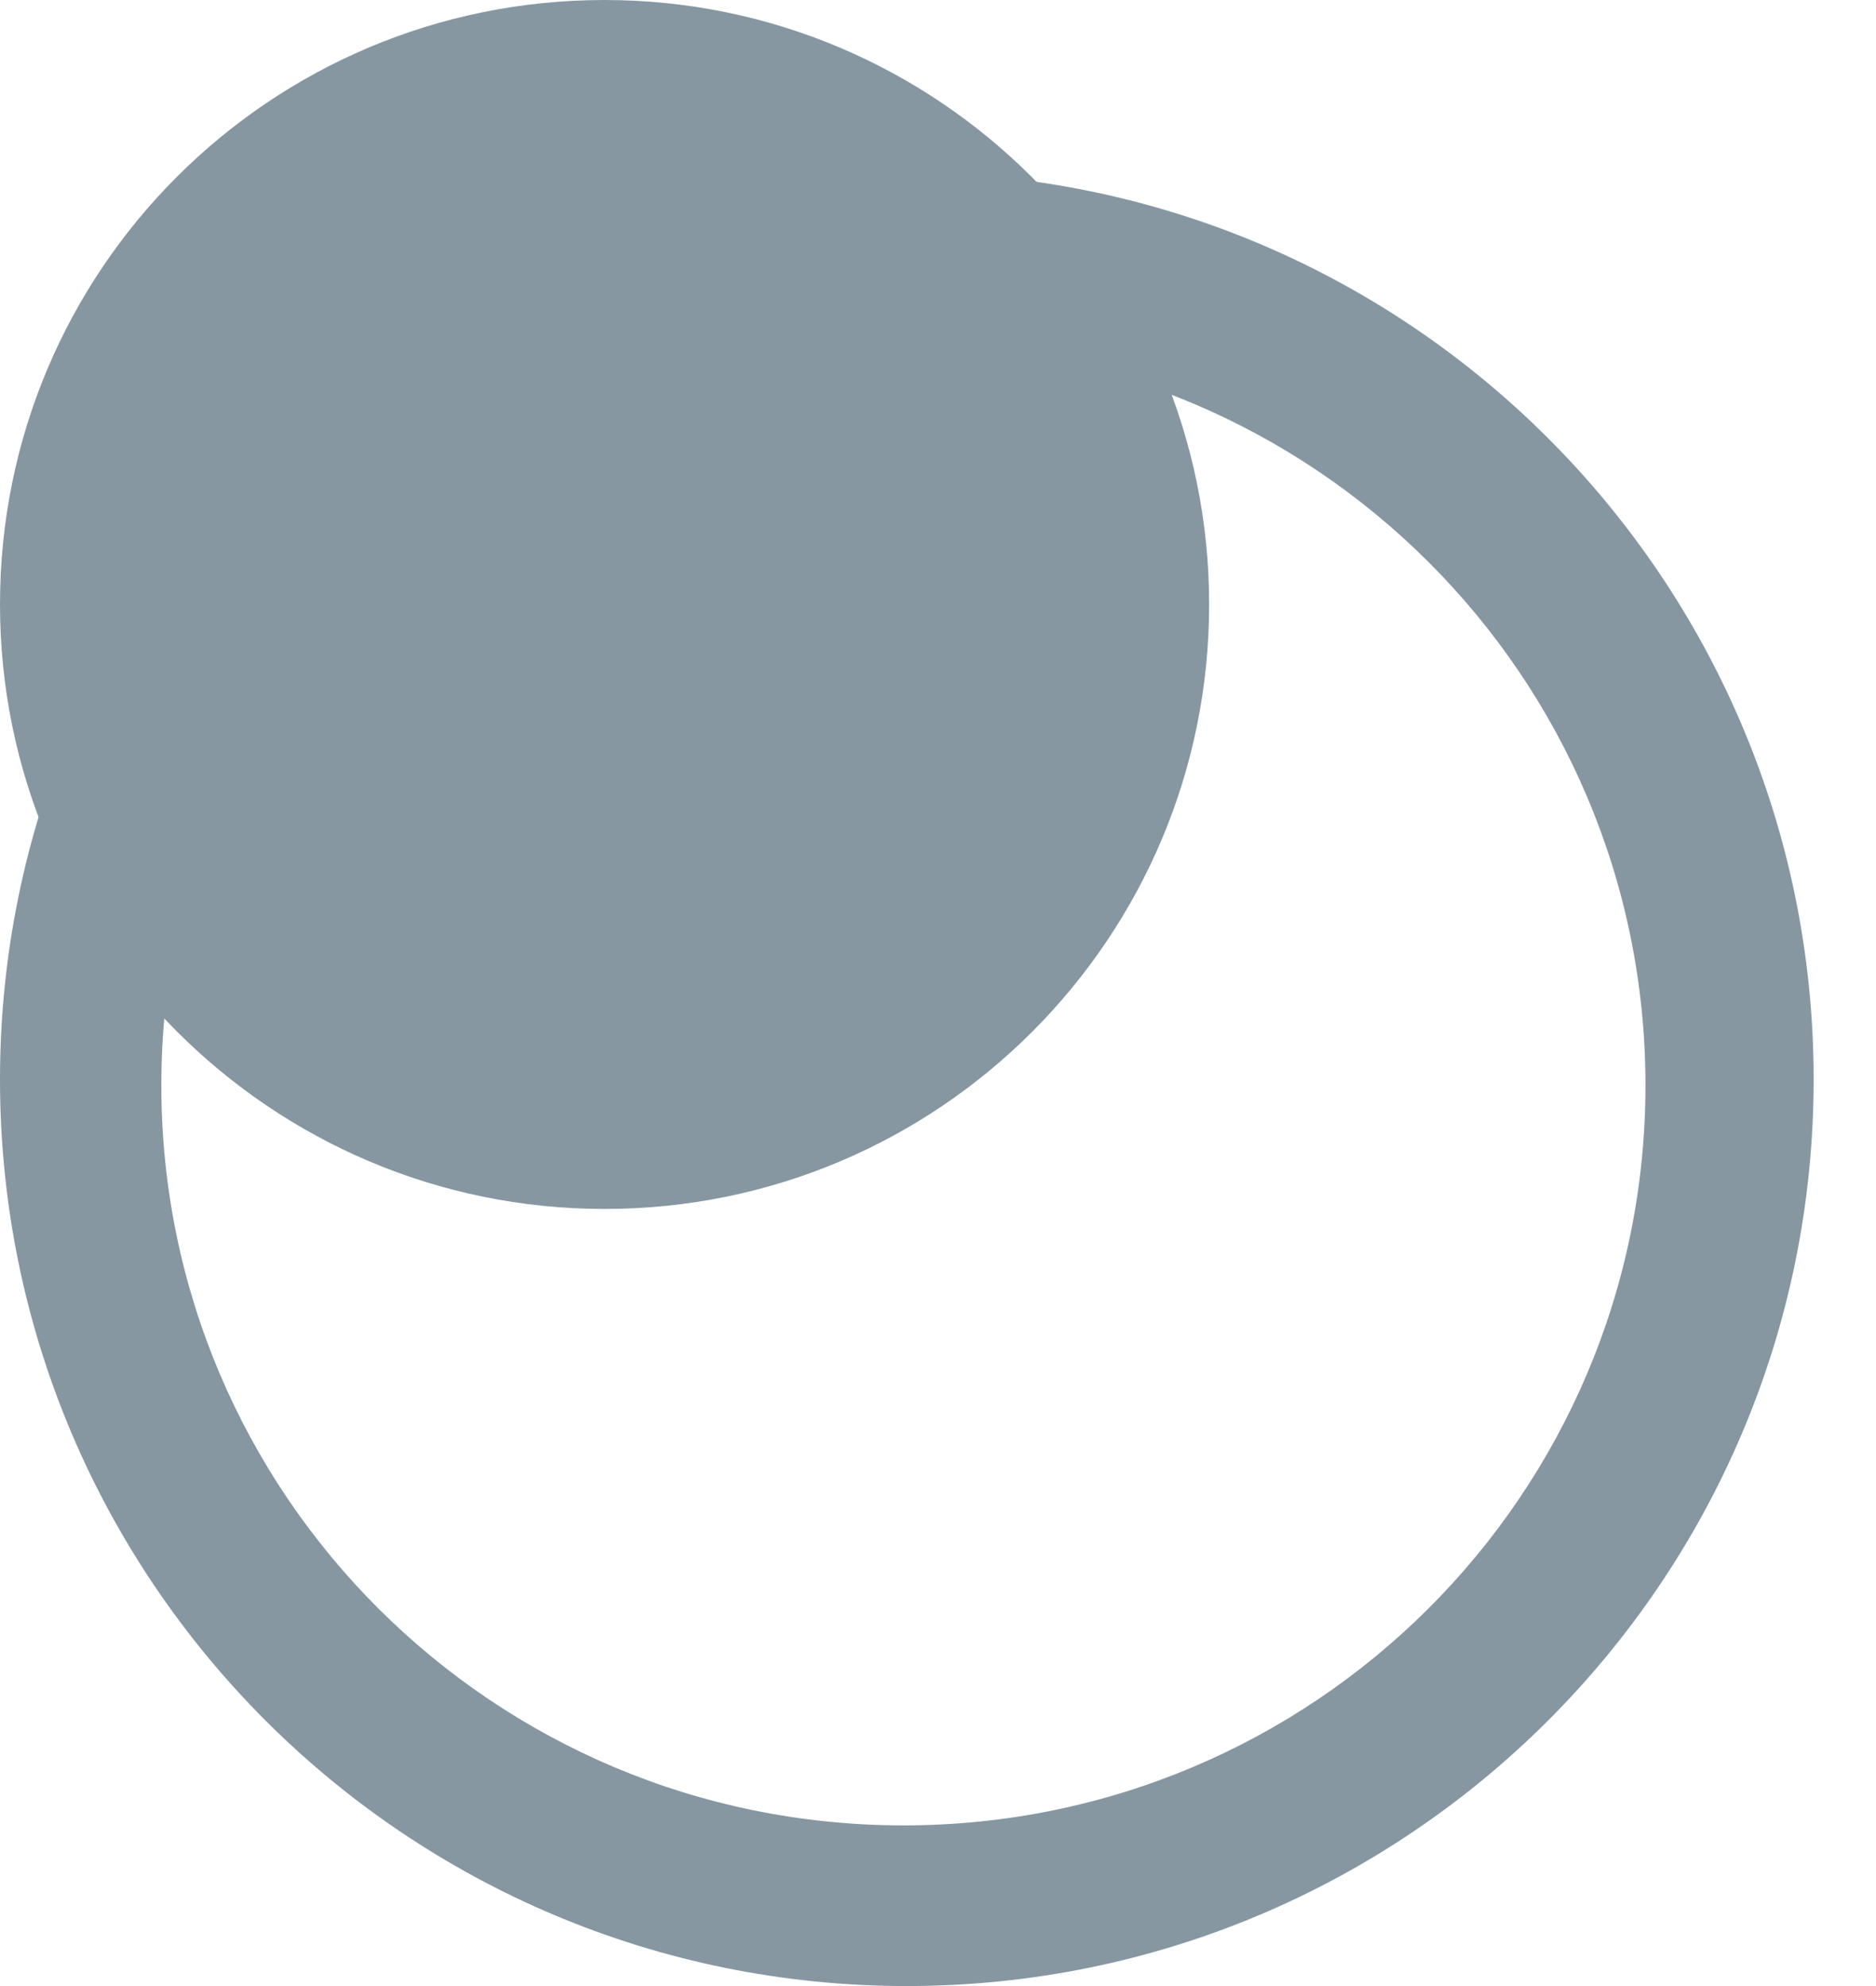 <svg width="17" height="18" viewBox="0 0 17 18" fill="none" xmlns="http://www.w3.org/2000/svg">
<path fill-rule="evenodd" clip-rule="evenodd" d="M8.217 1.565C12.756 1.565 16.435 5.242 16.435 9.783C16.435 14.323 12.756 18 8.217 18C3.678 18 0 14.323 0 9.783C0 5.249 3.678 1.565 8.217 1.565ZM8.187 3.127C11.903 3.127 14.911 6.129 14.911 9.836C14.911 13.543 11.903 16.544 8.187 16.544C4.47 16.544 1.462 13.543 1.462 9.836C1.462 6.129 4.47 3.127 8.187 3.127Z" fill="#8697A2"/>
<path fill-rule="evenodd" clip-rule="evenodd" d="M5.478 0C8.499 0 10.957 2.454 10.957 5.478C10.957 8.502 8.507 10.957 5.478 10.957C2.457 10.957 0 8.502 0 5.478C0 2.447 2.449 0 5.478 0Z" fill="#8697A2"/>
</svg>
